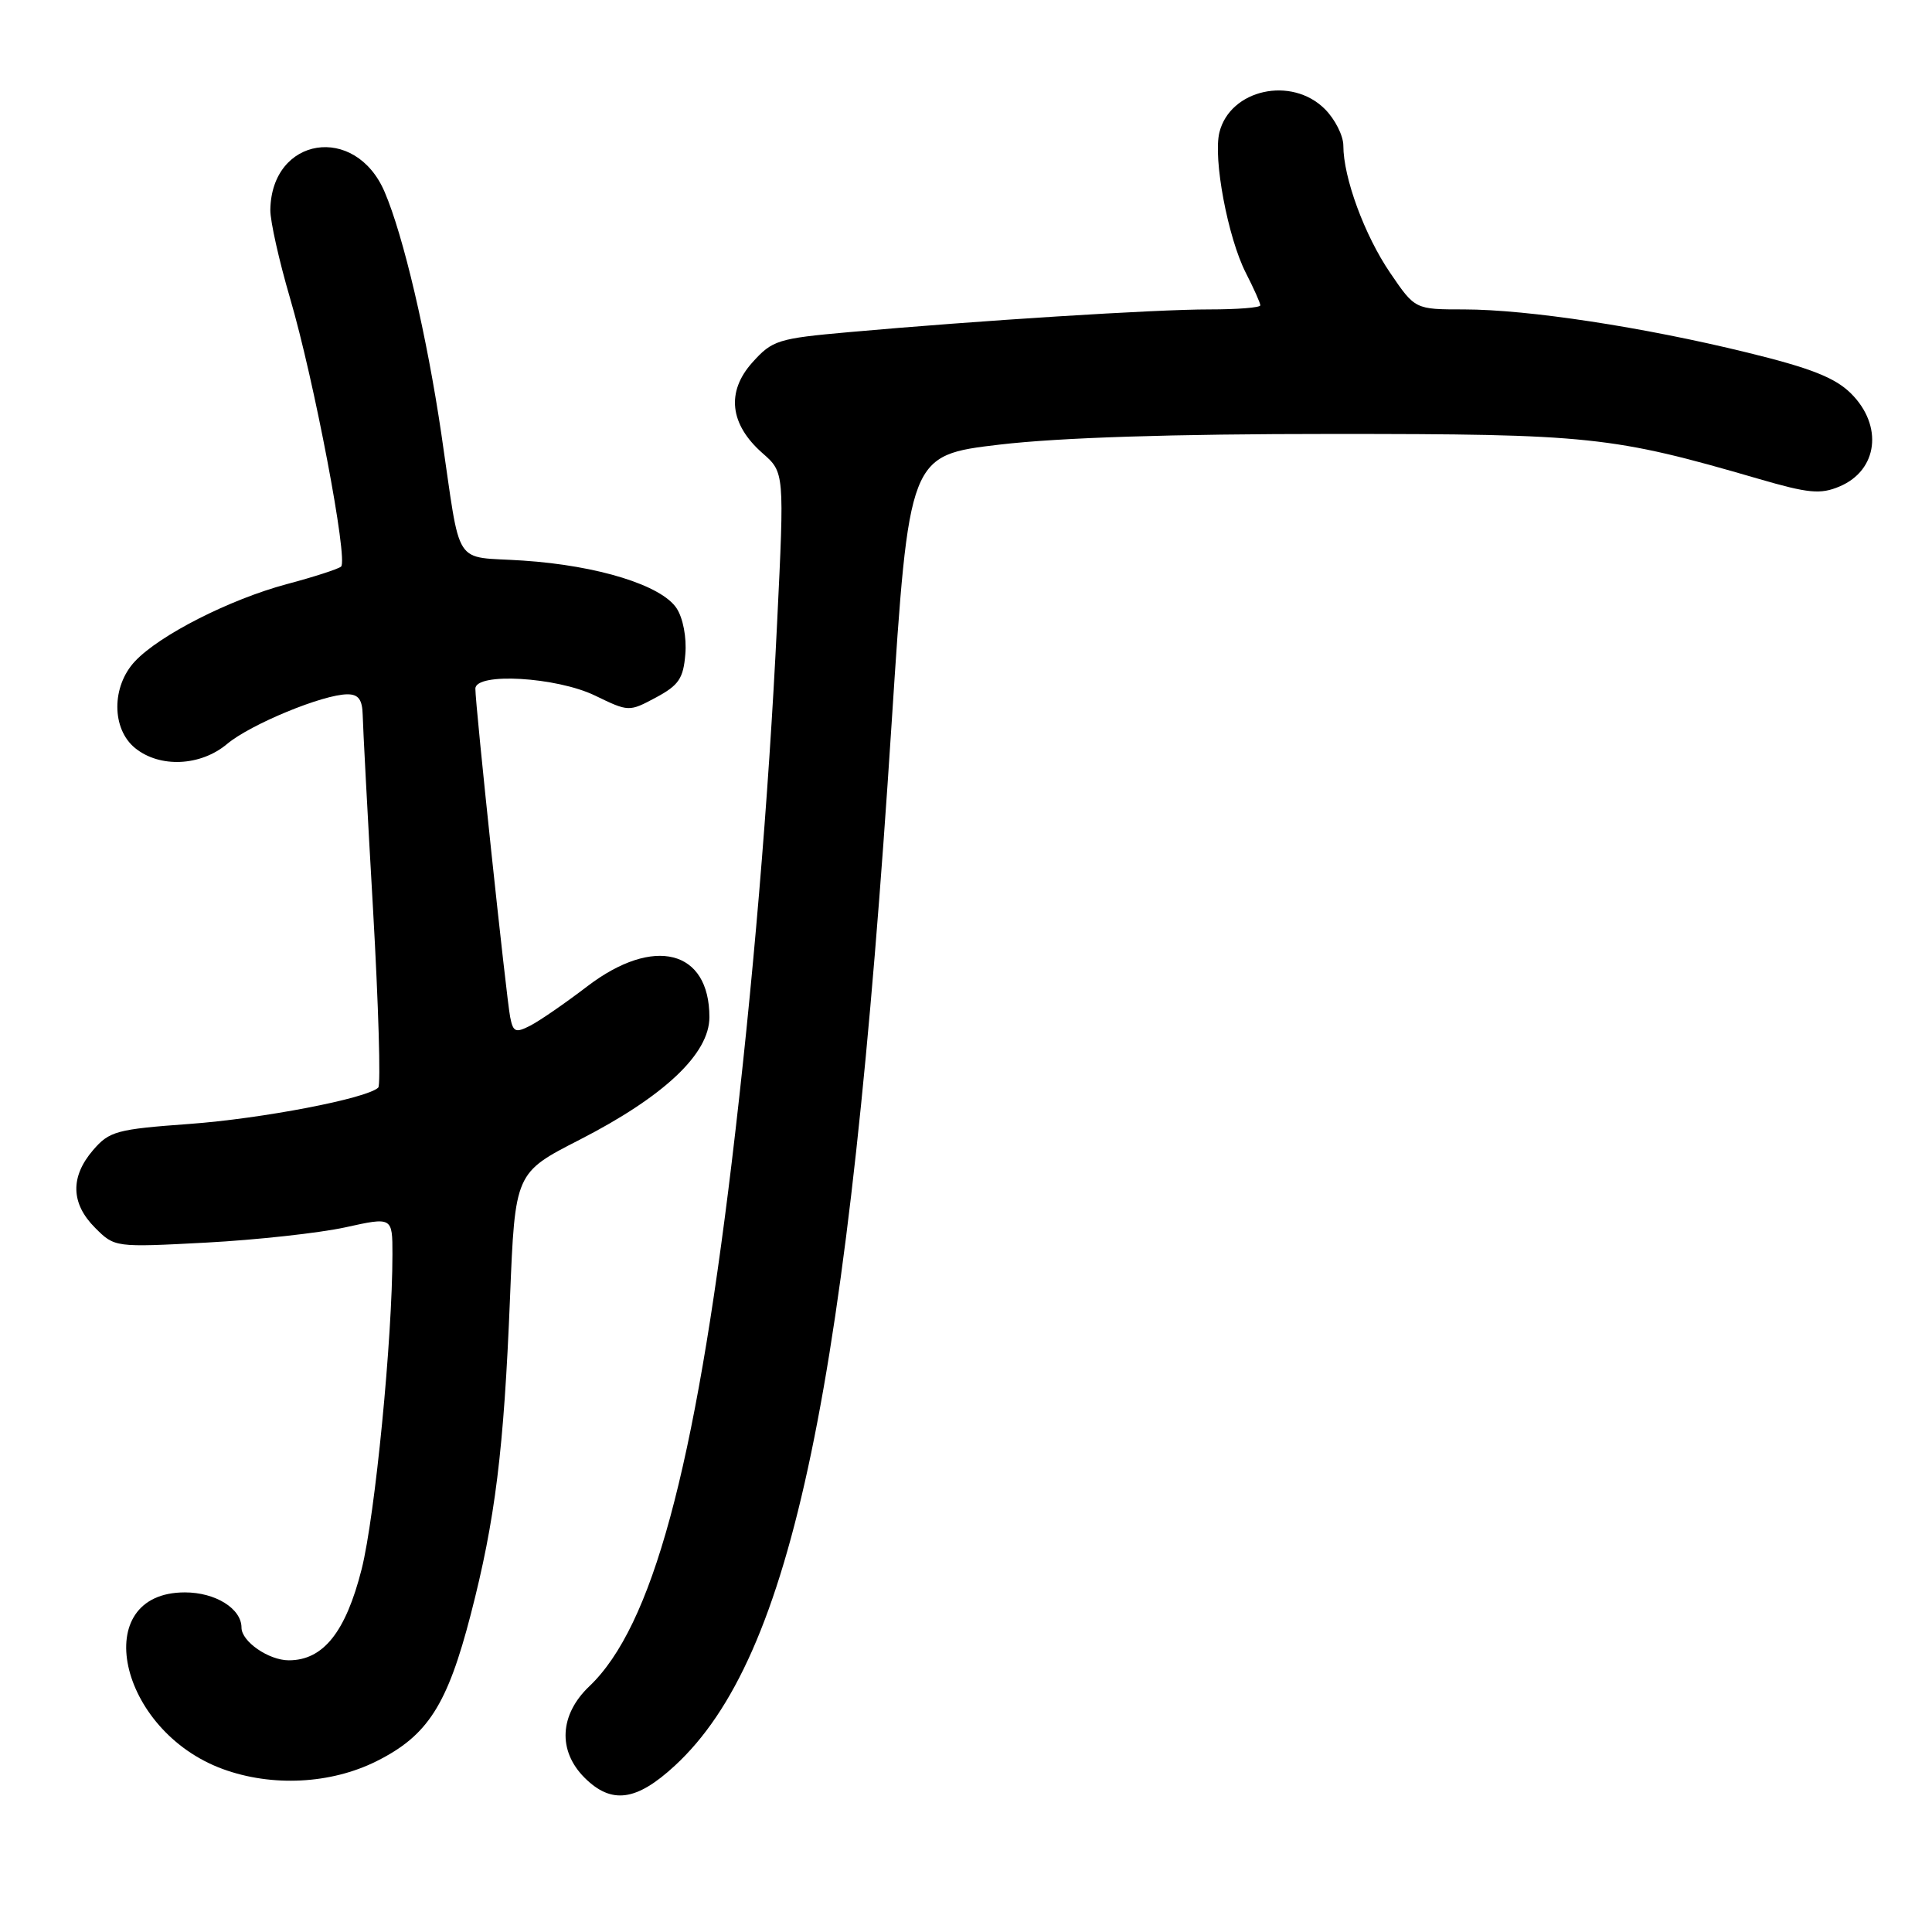 <?xml version="1.0" encoding="UTF-8" standalone="no"?>
<!DOCTYPE svg PUBLIC "-//W3C//DTD SVG 1.1//EN" "http://www.w3.org/Graphics/SVG/1.1/DTD/svg11.dtd" >
<svg xmlns="http://www.w3.org/2000/svg" xmlns:xlink="http://www.w3.org/1999/xlink" version="1.1" viewBox="0 0 256 256">
 <g >
 <path fill="currentColor"
d=" M 89.41 233.97 C 105.00 219.61 112.47 183.71 118.14 95.91 C 120.45 60.33 120.45 60.33 132.47 58.91 C 140.45 57.98 155.27 57.50 176.50 57.50 C 210.69 57.50 213.63 57.81 232.99 63.44 C 239.65 65.38 241.22 65.53 243.75 64.46 C 248.84 62.32 249.56 56.39 245.25 52.12 C 243.14 50.04 239.93 48.77 231.50 46.71 C 217.74 43.34 202.48 41.01 194.00 41.00 C 187.50 41.00 187.50 41.00 184.20 36.15 C 180.81 31.18 178.00 23.54 178.00 19.30 C 178.00 17.98 176.90 15.80 175.55 14.45 C 171.13 10.04 163.01 11.84 161.58 17.53 C 160.72 20.98 162.69 31.47 165.08 36.16 C 166.14 38.23 167.00 40.16 167.00 40.46 C 167.00 40.76 163.96 41.00 160.25 41.00 C 153.19 40.99 129.57 42.48 112.50 44.01 C 103.06 44.85 102.34 45.08 99.69 48.03 C 96.20 51.92 96.69 56.23 101.04 60.05 C 103.94 62.60 103.94 62.60 102.97 82.55 C 101.84 105.92 99.73 130.93 96.96 154.00 C 92.05 194.76 86.40 215.55 78.09 223.44 C 74.14 227.20 73.88 231.97 77.45 235.55 C 81.02 239.11 84.31 238.68 89.41 233.97 Z  M 49.87 233.38 C 56.67 229.99 59.27 225.94 62.38 213.91 C 65.62 201.39 66.77 192.12 67.58 171.95 C 68.25 155.40 68.25 155.40 76.79 151.03 C 88.01 145.28 94.00 139.63 94.00 134.78 C 94.00 125.85 86.64 123.98 77.85 130.67 C 74.91 132.92 71.50 135.27 70.27 135.90 C 68.32 136.90 67.99 136.77 67.60 134.77 C 67.10 132.26 62.96 93.24 62.99 91.25 C 63.01 89.07 73.74 89.70 78.85 92.17 C 83.31 94.33 83.35 94.33 86.92 92.42 C 89.94 90.80 90.55 89.90 90.81 86.67 C 91.00 84.48 90.50 81.89 89.66 80.61 C 87.67 77.56 79.24 74.94 69.30 74.28 C 59.86 73.64 61.16 75.66 58.48 57.50 C 56.56 44.50 53.45 31.21 50.96 25.42 C 47.08 16.36 35.97 18.12 35.82 27.81 C 35.80 29.29 36.98 34.55 38.43 39.50 C 41.61 50.31 46.17 74.27 45.19 75.08 C 44.81 75.40 41.58 76.45 38.00 77.40 C 30.43 79.43 21.15 84.15 17.89 87.62 C 14.76 90.95 14.77 96.59 17.91 99.13 C 21.18 101.78 26.58 101.53 30.09 98.58 C 33.18 95.98 42.82 92.00 46.04 92.00 C 47.50 92.00 48.01 92.70 48.06 94.75 C 48.09 96.26 48.70 107.85 49.43 120.50 C 50.15 133.15 50.47 143.78 50.12 144.11 C 48.66 145.55 34.71 148.23 25.08 148.93 C 15.45 149.63 14.49 149.89 12.33 152.40 C 9.29 155.94 9.38 159.47 12.60 162.69 C 15.20 165.29 15.22 165.29 27.35 164.65 C 34.03 164.29 42.31 163.38 45.75 162.63 C 52.00 161.25 52.00 161.25 52.00 166.19 C 52.00 177.37 49.70 200.84 47.92 207.92 C 45.81 216.26 42.83 220.00 38.27 220.00 C 35.61 220.00 32.00 217.51 32.00 215.67 C 32.00 213.15 28.55 211.00 24.50 211.00 C 11.69 211.00 15.63 229.32 29.53 234.41 C 36.04 236.79 43.81 236.40 49.87 233.38 Z "/>
</g>
</svg>